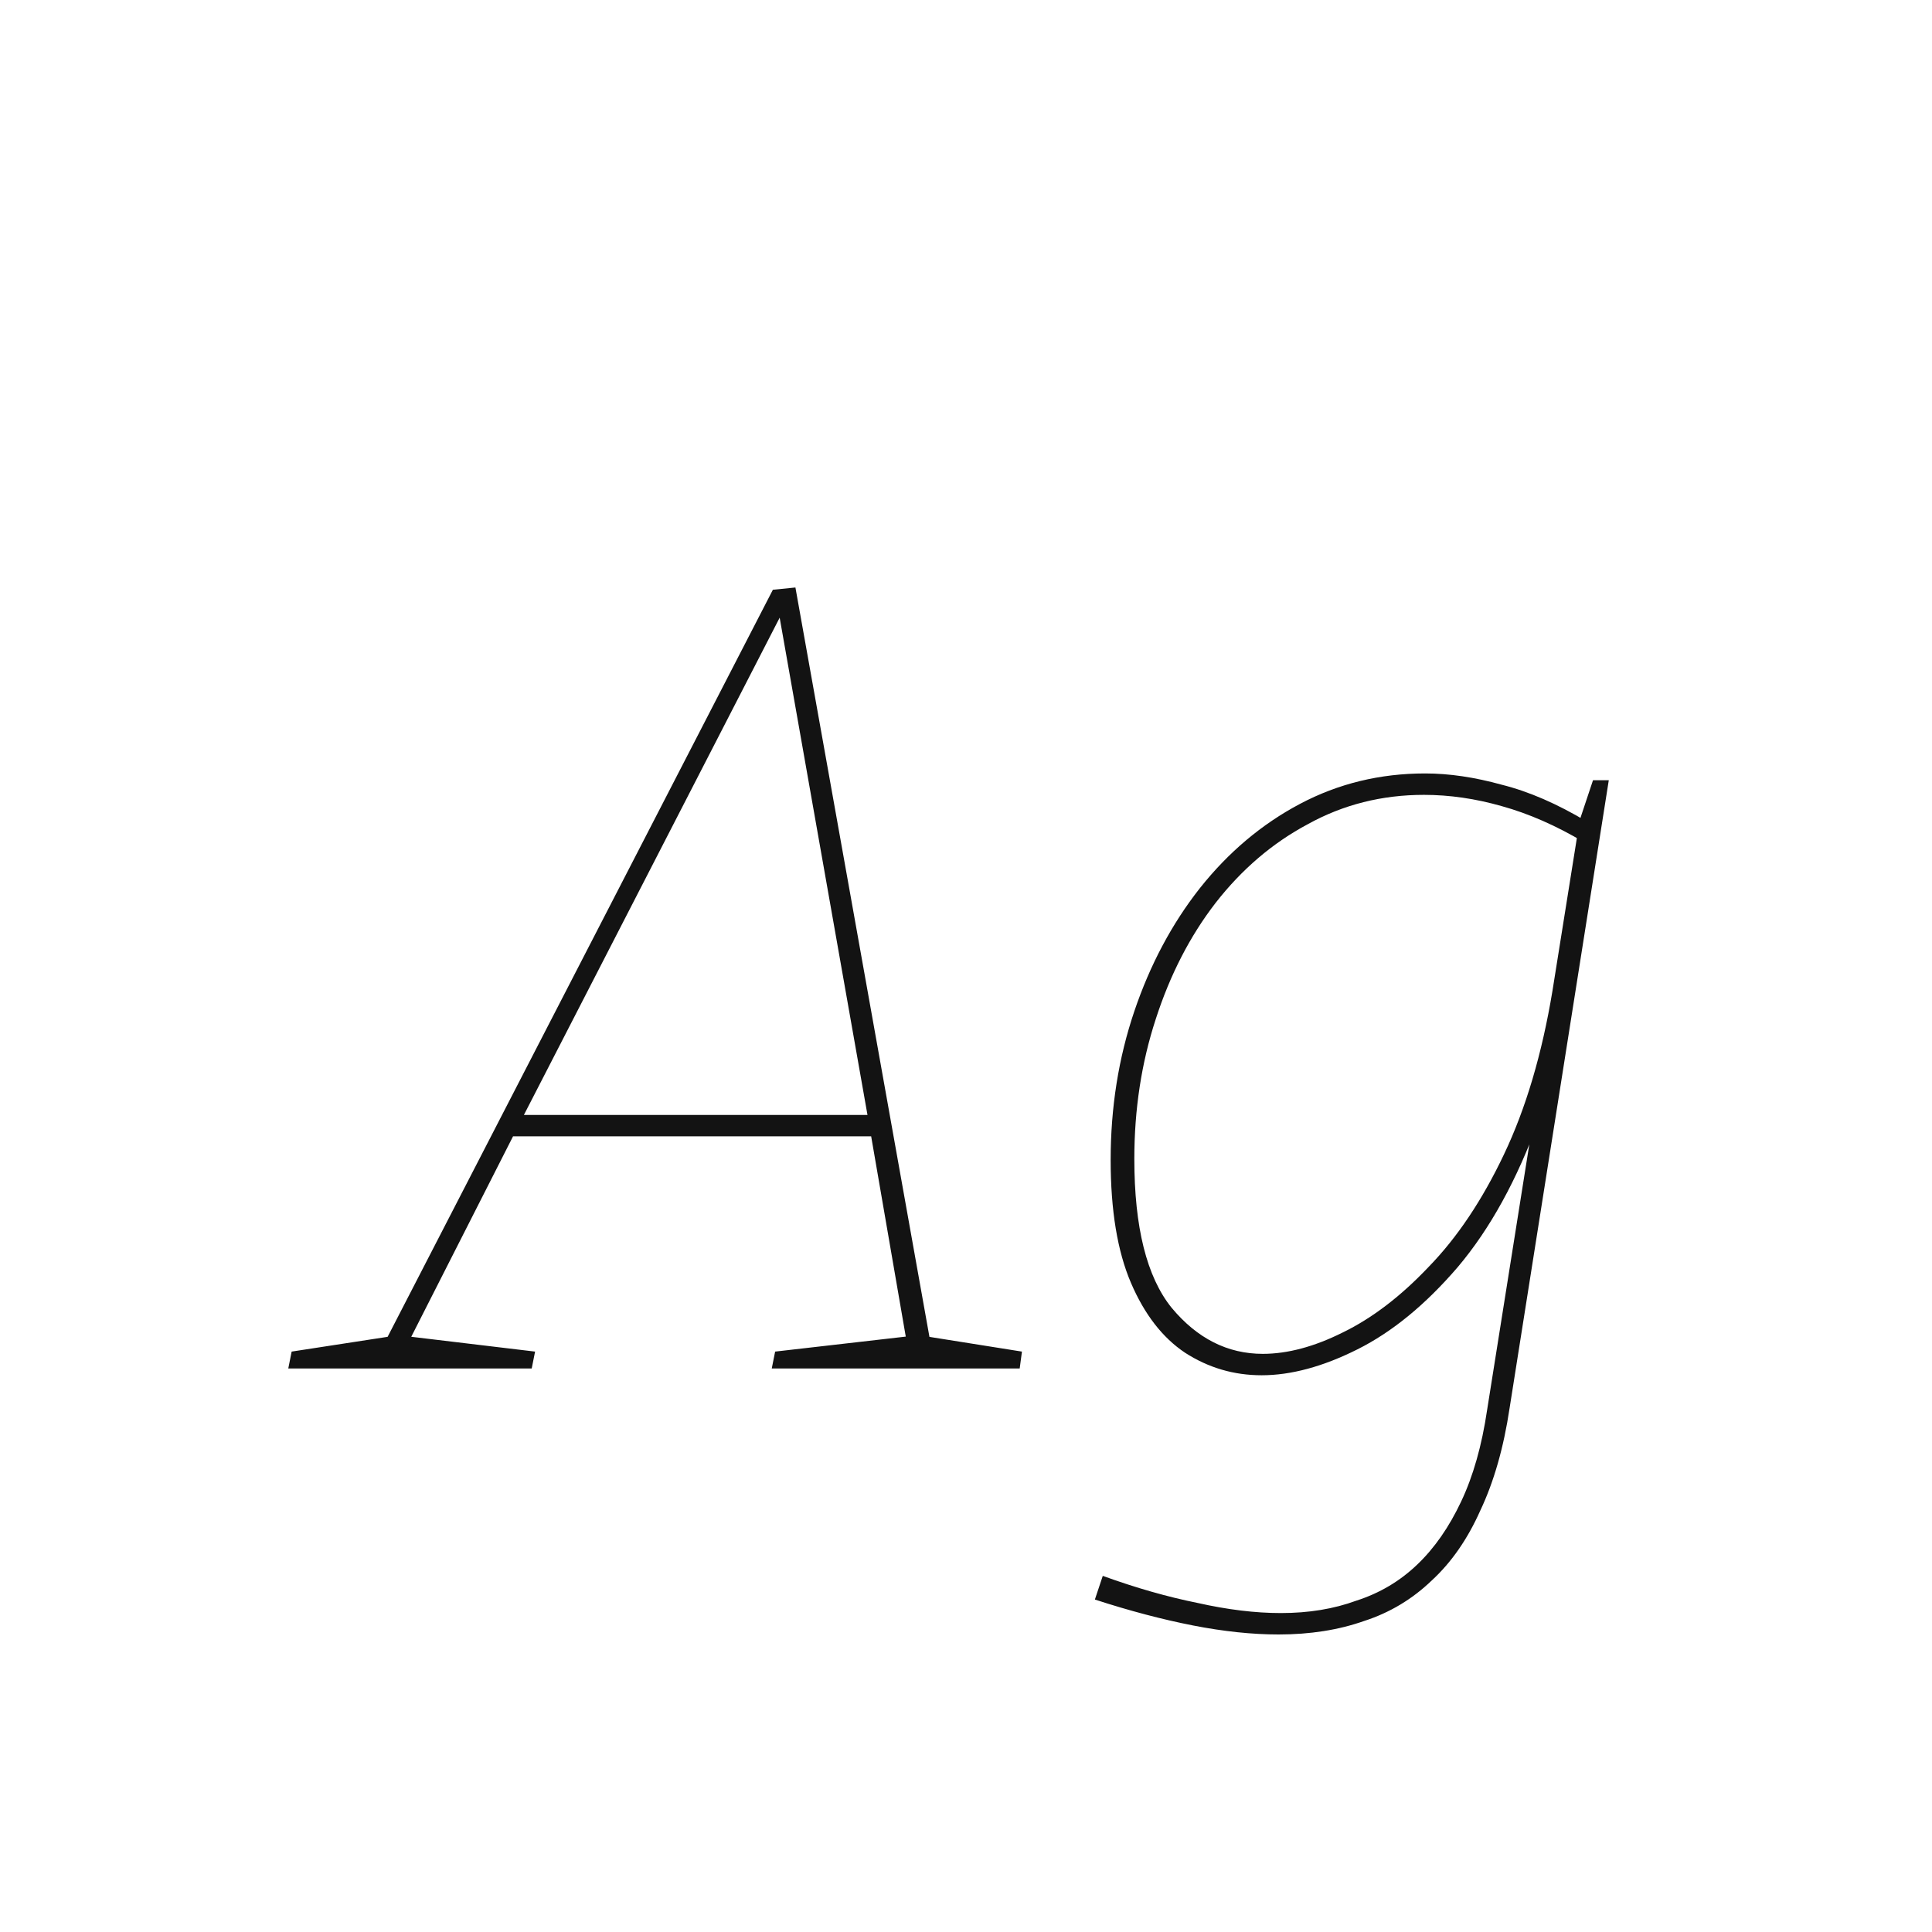 <svg width="24" height="24" viewBox="0 0 24 24" fill="none" xmlns="http://www.w3.org/2000/svg">
<path d="M11.561 16.692L11.463 16.594L12.695 16.79L12.667 17H9.587L9.629 16.79L11.337 16.594L11.267 16.692L10.805 14.018L10.903 14.116H6.283L6.423 14.018L5.065 16.692L5.009 16.594L6.647 16.79L6.605 17H3.581L3.623 16.79L4.897 16.594L4.771 16.692L9.601 7.326L9.881 7.298L11.561 16.692ZM6.465 13.934L6.409 13.85H10.861L10.791 13.934L9.671 7.592H9.727L6.465 13.934ZM15.883 20.304C15.557 20.304 15.202 20.267 14.819 20.192C14.437 20.117 14.031 20.01 13.601 19.87L13.699 19.576C14.11 19.725 14.502 19.837 14.875 19.912C15.249 19.996 15.594 20.038 15.911 20.038C16.257 20.038 16.569 19.987 16.849 19.884C17.139 19.791 17.391 19.641 17.605 19.436C17.82 19.231 18.002 18.969 18.151 18.652C18.301 18.335 18.408 17.957 18.473 17.518L19.047 13.906H19.117C18.847 14.653 18.511 15.264 18.109 15.74C17.708 16.207 17.293 16.547 16.863 16.762C16.434 16.977 16.037 17.084 15.673 17.084C15.328 17.084 15.011 16.991 14.721 16.804C14.441 16.617 14.217 16.328 14.049 15.936C13.881 15.544 13.797 15.035 13.797 14.41C13.797 13.757 13.895 13.141 14.091 12.562C14.287 11.983 14.558 11.475 14.903 11.036C15.258 10.588 15.673 10.238 16.149 9.986C16.625 9.734 17.143 9.608 17.703 9.608C18.002 9.608 18.319 9.655 18.655 9.748C18.991 9.832 19.346 9.986 19.719 10.21L19.607 10.238L19.789 9.692H19.985L18.753 17.49C18.679 17.985 18.557 18.409 18.389 18.764C18.231 19.119 18.03 19.408 17.787 19.632C17.545 19.865 17.265 20.033 16.947 20.136C16.63 20.248 16.275 20.304 15.883 20.304ZM15.687 16.818C15.995 16.818 16.327 16.729 16.681 16.552C17.045 16.375 17.4 16.104 17.745 15.74C18.1 15.376 18.413 14.909 18.683 14.34C18.954 13.771 19.155 13.094 19.285 12.31L19.607 10.294L19.677 10.462C19.332 10.257 18.991 10.107 18.655 10.014C18.329 9.921 18.007 9.874 17.689 9.874C17.167 9.874 16.686 9.995 16.247 10.238C15.809 10.471 15.426 10.798 15.099 11.218C14.782 11.629 14.535 12.109 14.357 12.66C14.18 13.201 14.091 13.78 14.091 14.396C14.091 15.245 14.245 15.861 14.553 16.244C14.871 16.627 15.249 16.818 15.687 16.818Z" fill="#131313"/>
</svg>
